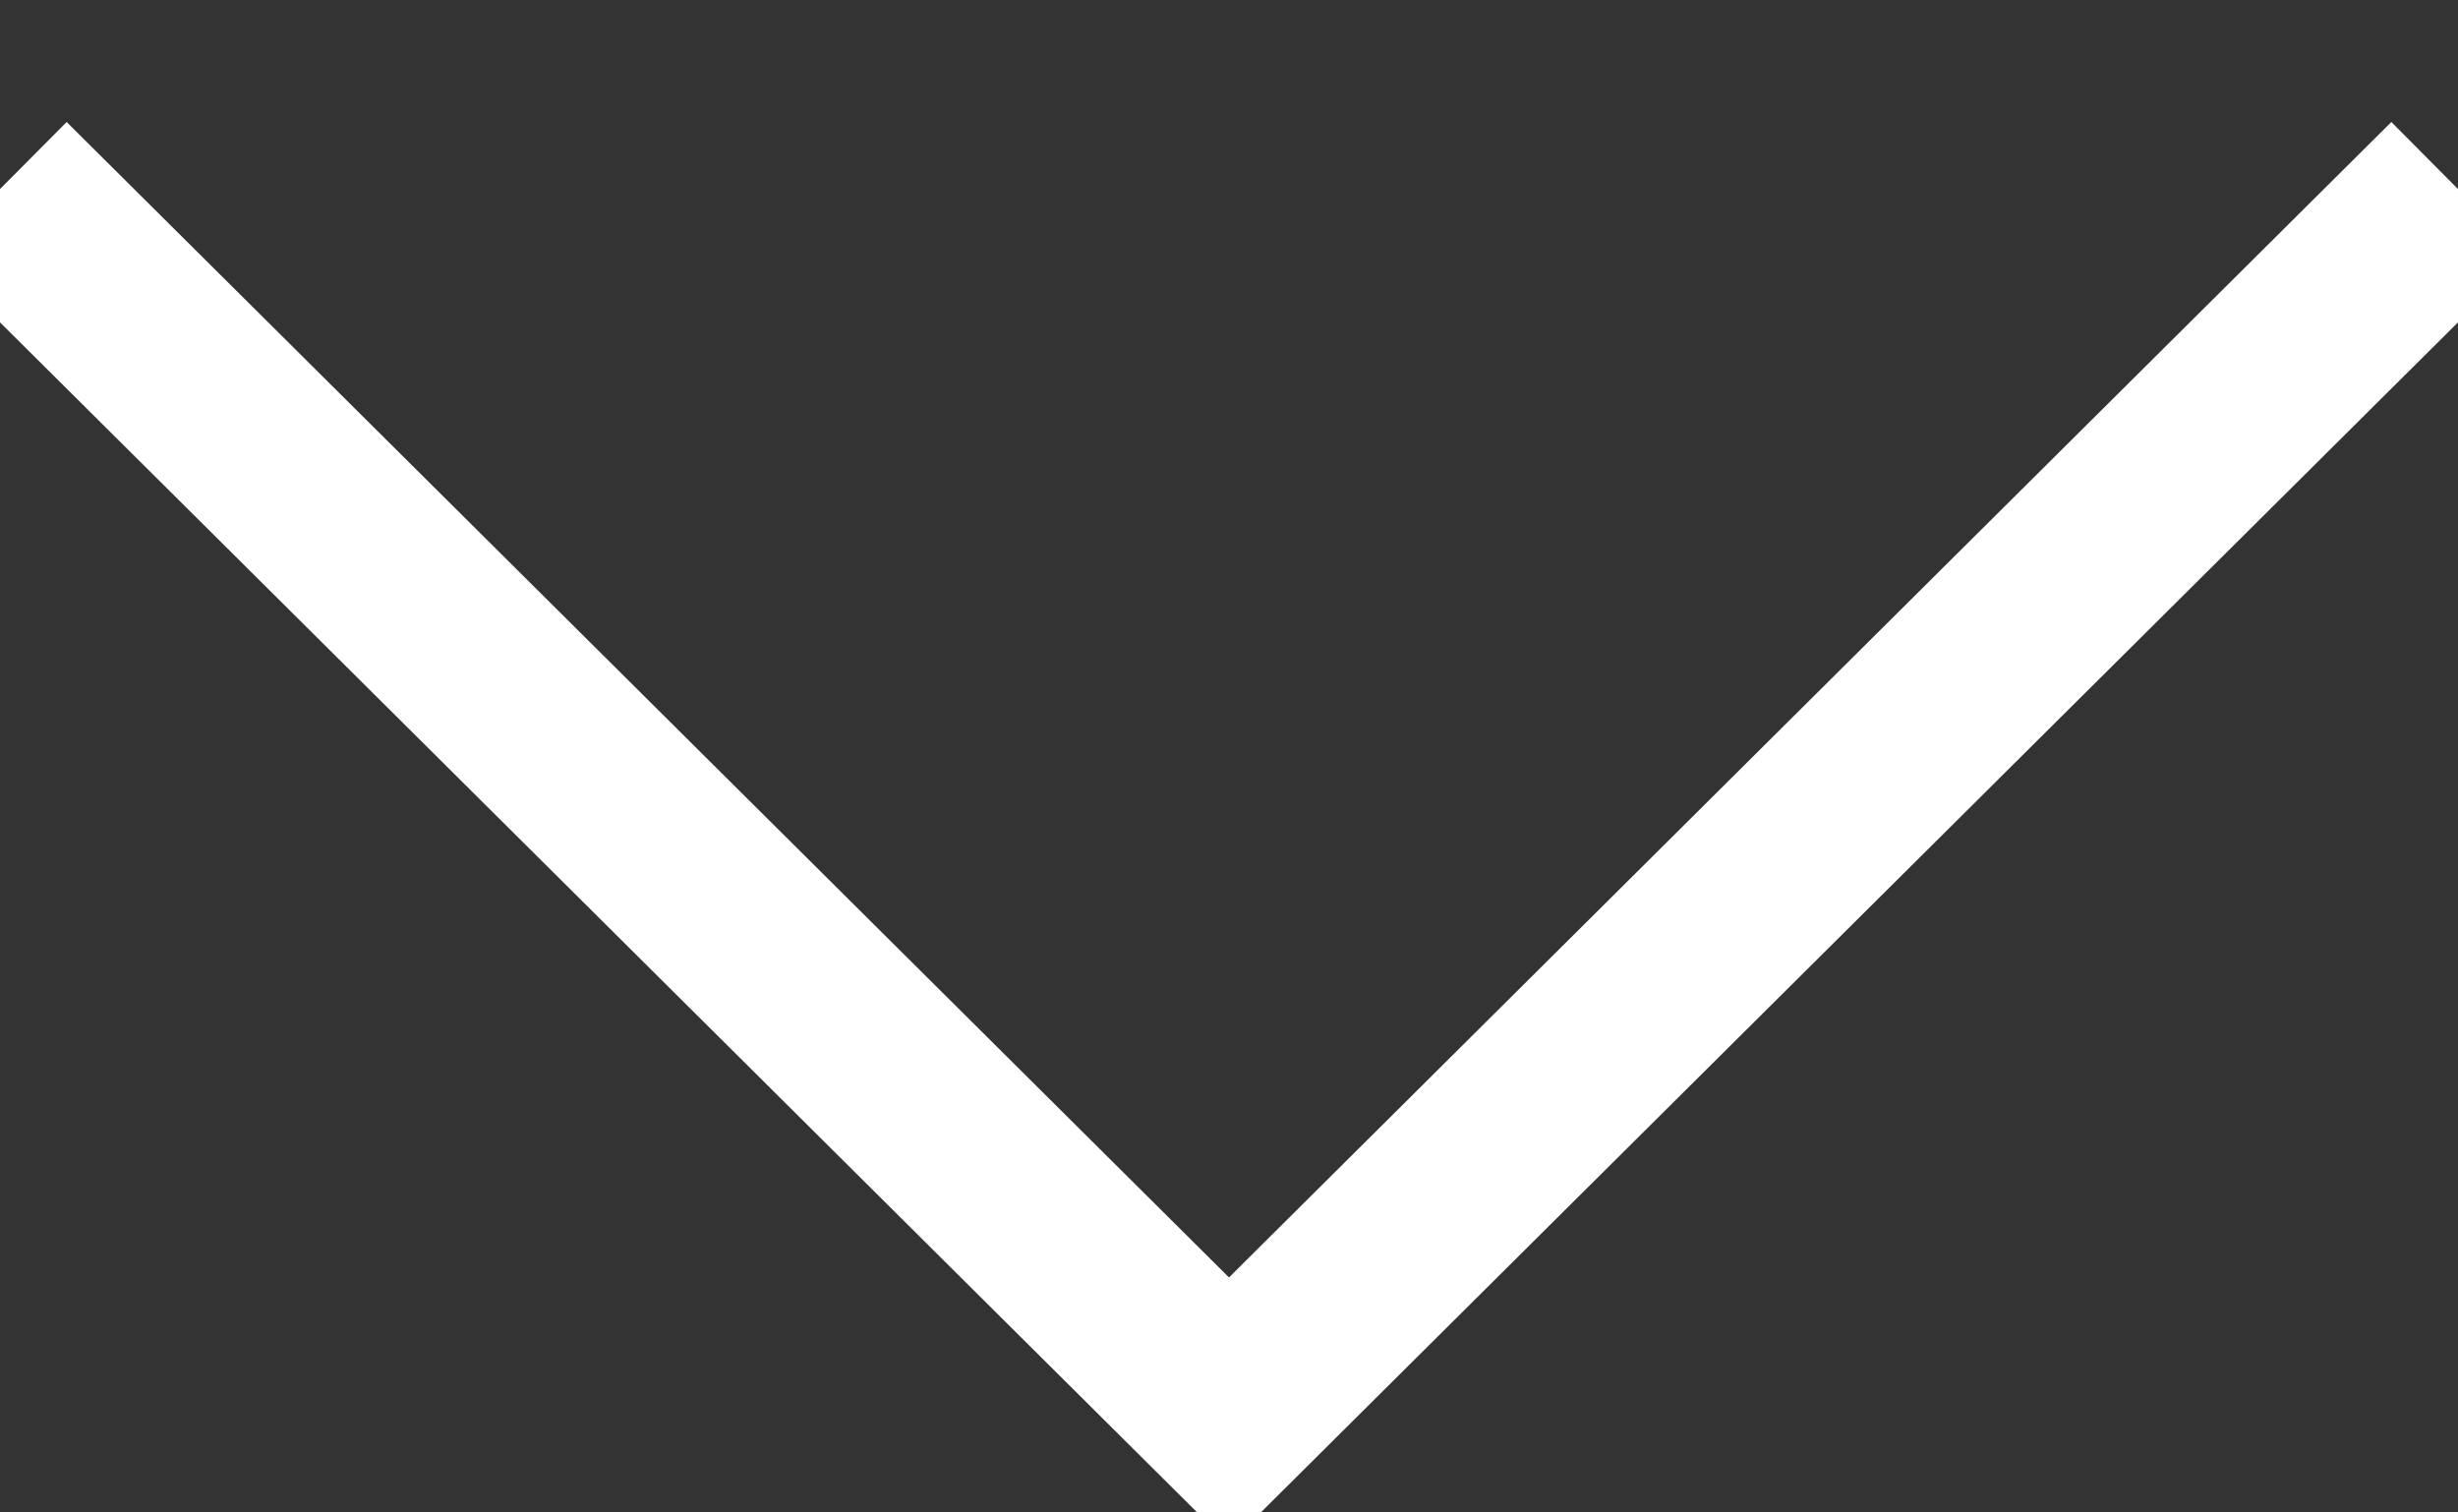 <svg style="transform:rotate(180deg);" width="13" height="8" xmlns="http://www.w3.org/2000/svg"><rect width="100%" height="100%" fill="#333333" stroke="none"/><path d="M0 1l6.5 6.462L13 1" stroke="#fff" fill="none" fill-rule="evenodd"/></svg>
